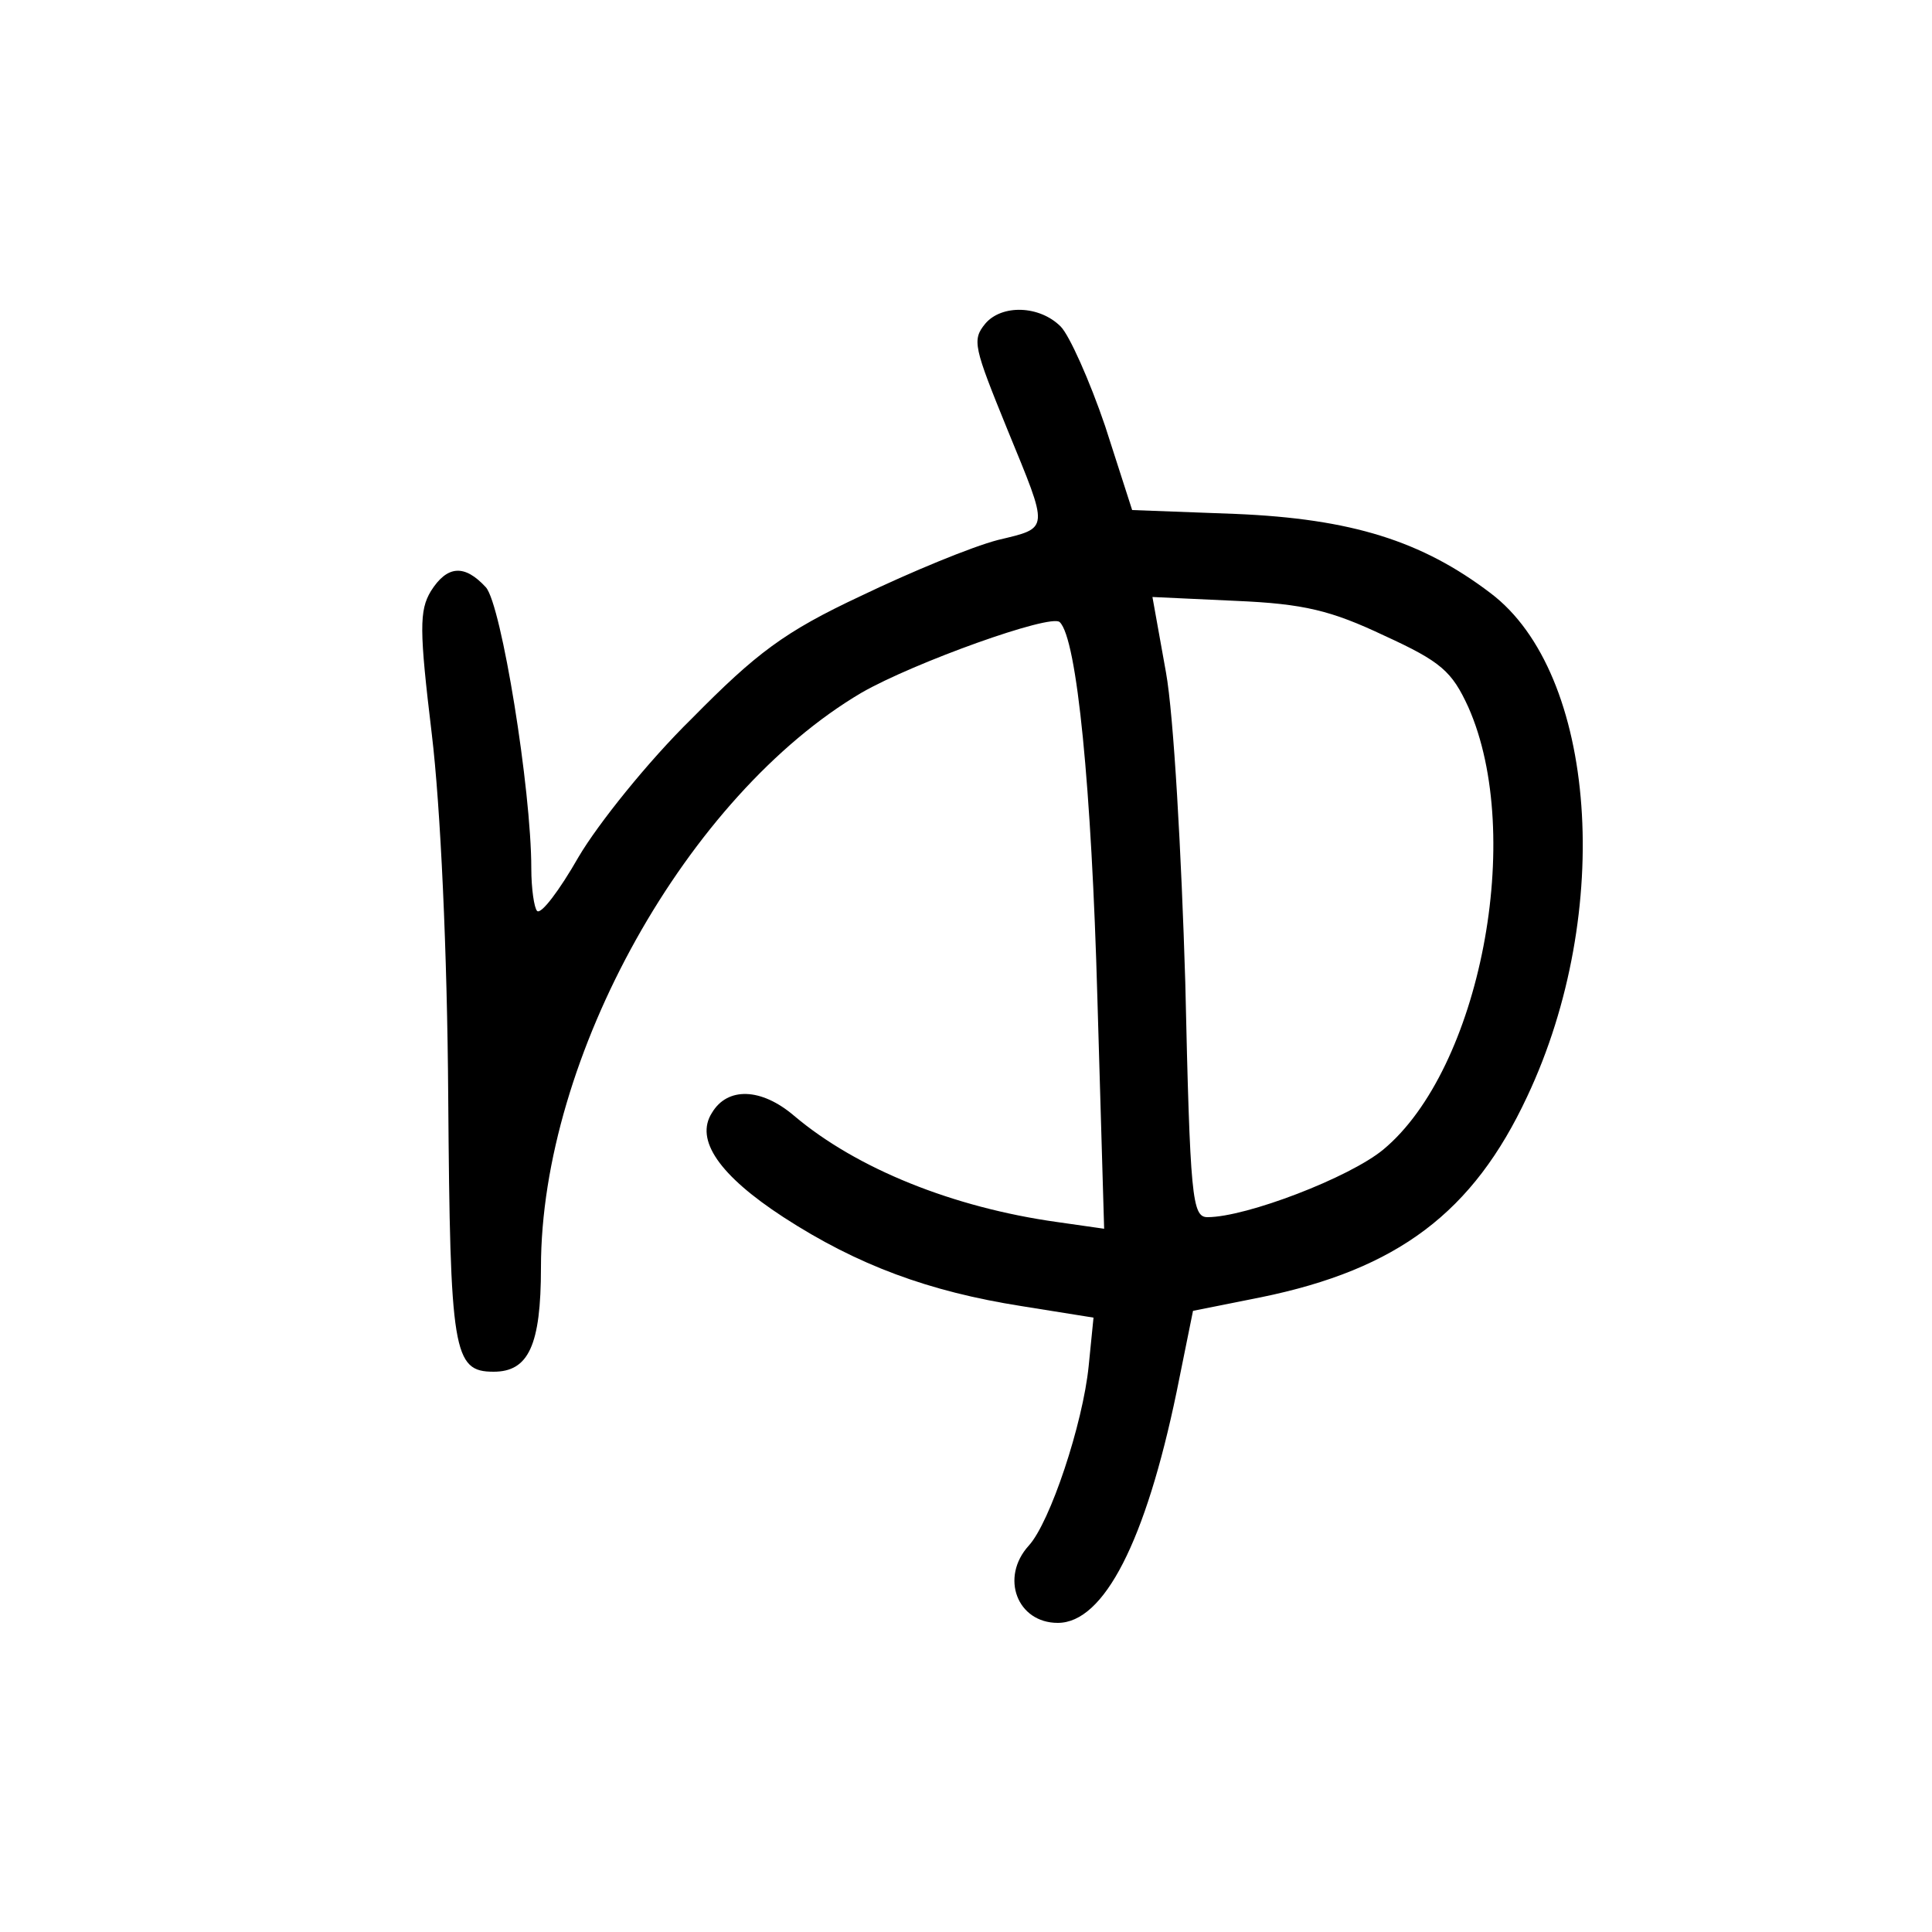 <?xml version="1.0"?>
<svg xmlns="http://www.w3.org/2000/svg" height="200pt" preserveAspectRatio="xMidYMid meet" viewBox="0 0 200 200" width="200pt">
  <g transform="matrix(.1 0 0 -.1 0 200)">
    <path d="m1020 1665c-14-17-12-24 23-110 43-105 44-101-10-114-27-7-90-33-142-58-79-37-108-59-175-127-45-44-97-109-117-143-20-35-39-60-43-56-3 3-6 23-6 44 0 82-31 273-47 291-22 24-40 23-57-4-12-20-12-40 1-148 9-75 16-225 17-376 2-264 5-284 47-284 36 0 49 27 49 108 0 218 152 489 332 595 54 31 196 82 205 73 18-17 33-173 39-389l7-239-49 7c-107 15-207 55-272 110-34 29-69 30-85 3-18-28 8-65 74-108 77-50 151-77 246-92l75-12-5-50c-6-60-40-162-62-186-30-33-12-80 30-80 48 0 91 85 123 239l17 84 70 14c142 29 220 88 276 208 90 191 72 438-38 521-71 54-144 77-264 82l-107 4-28 87c-16 47-37 94-46 103-22 22-61 23-78 3zm413-323c59-27 70-37 87-74 59-133 12-375-88-458-35-29-142-70-182-70-16 0-18 20-23 243-4 133-12 277-20 321l-14 78 86-4c71-3 99-10 154-36z"/>
  </g>
</svg>
